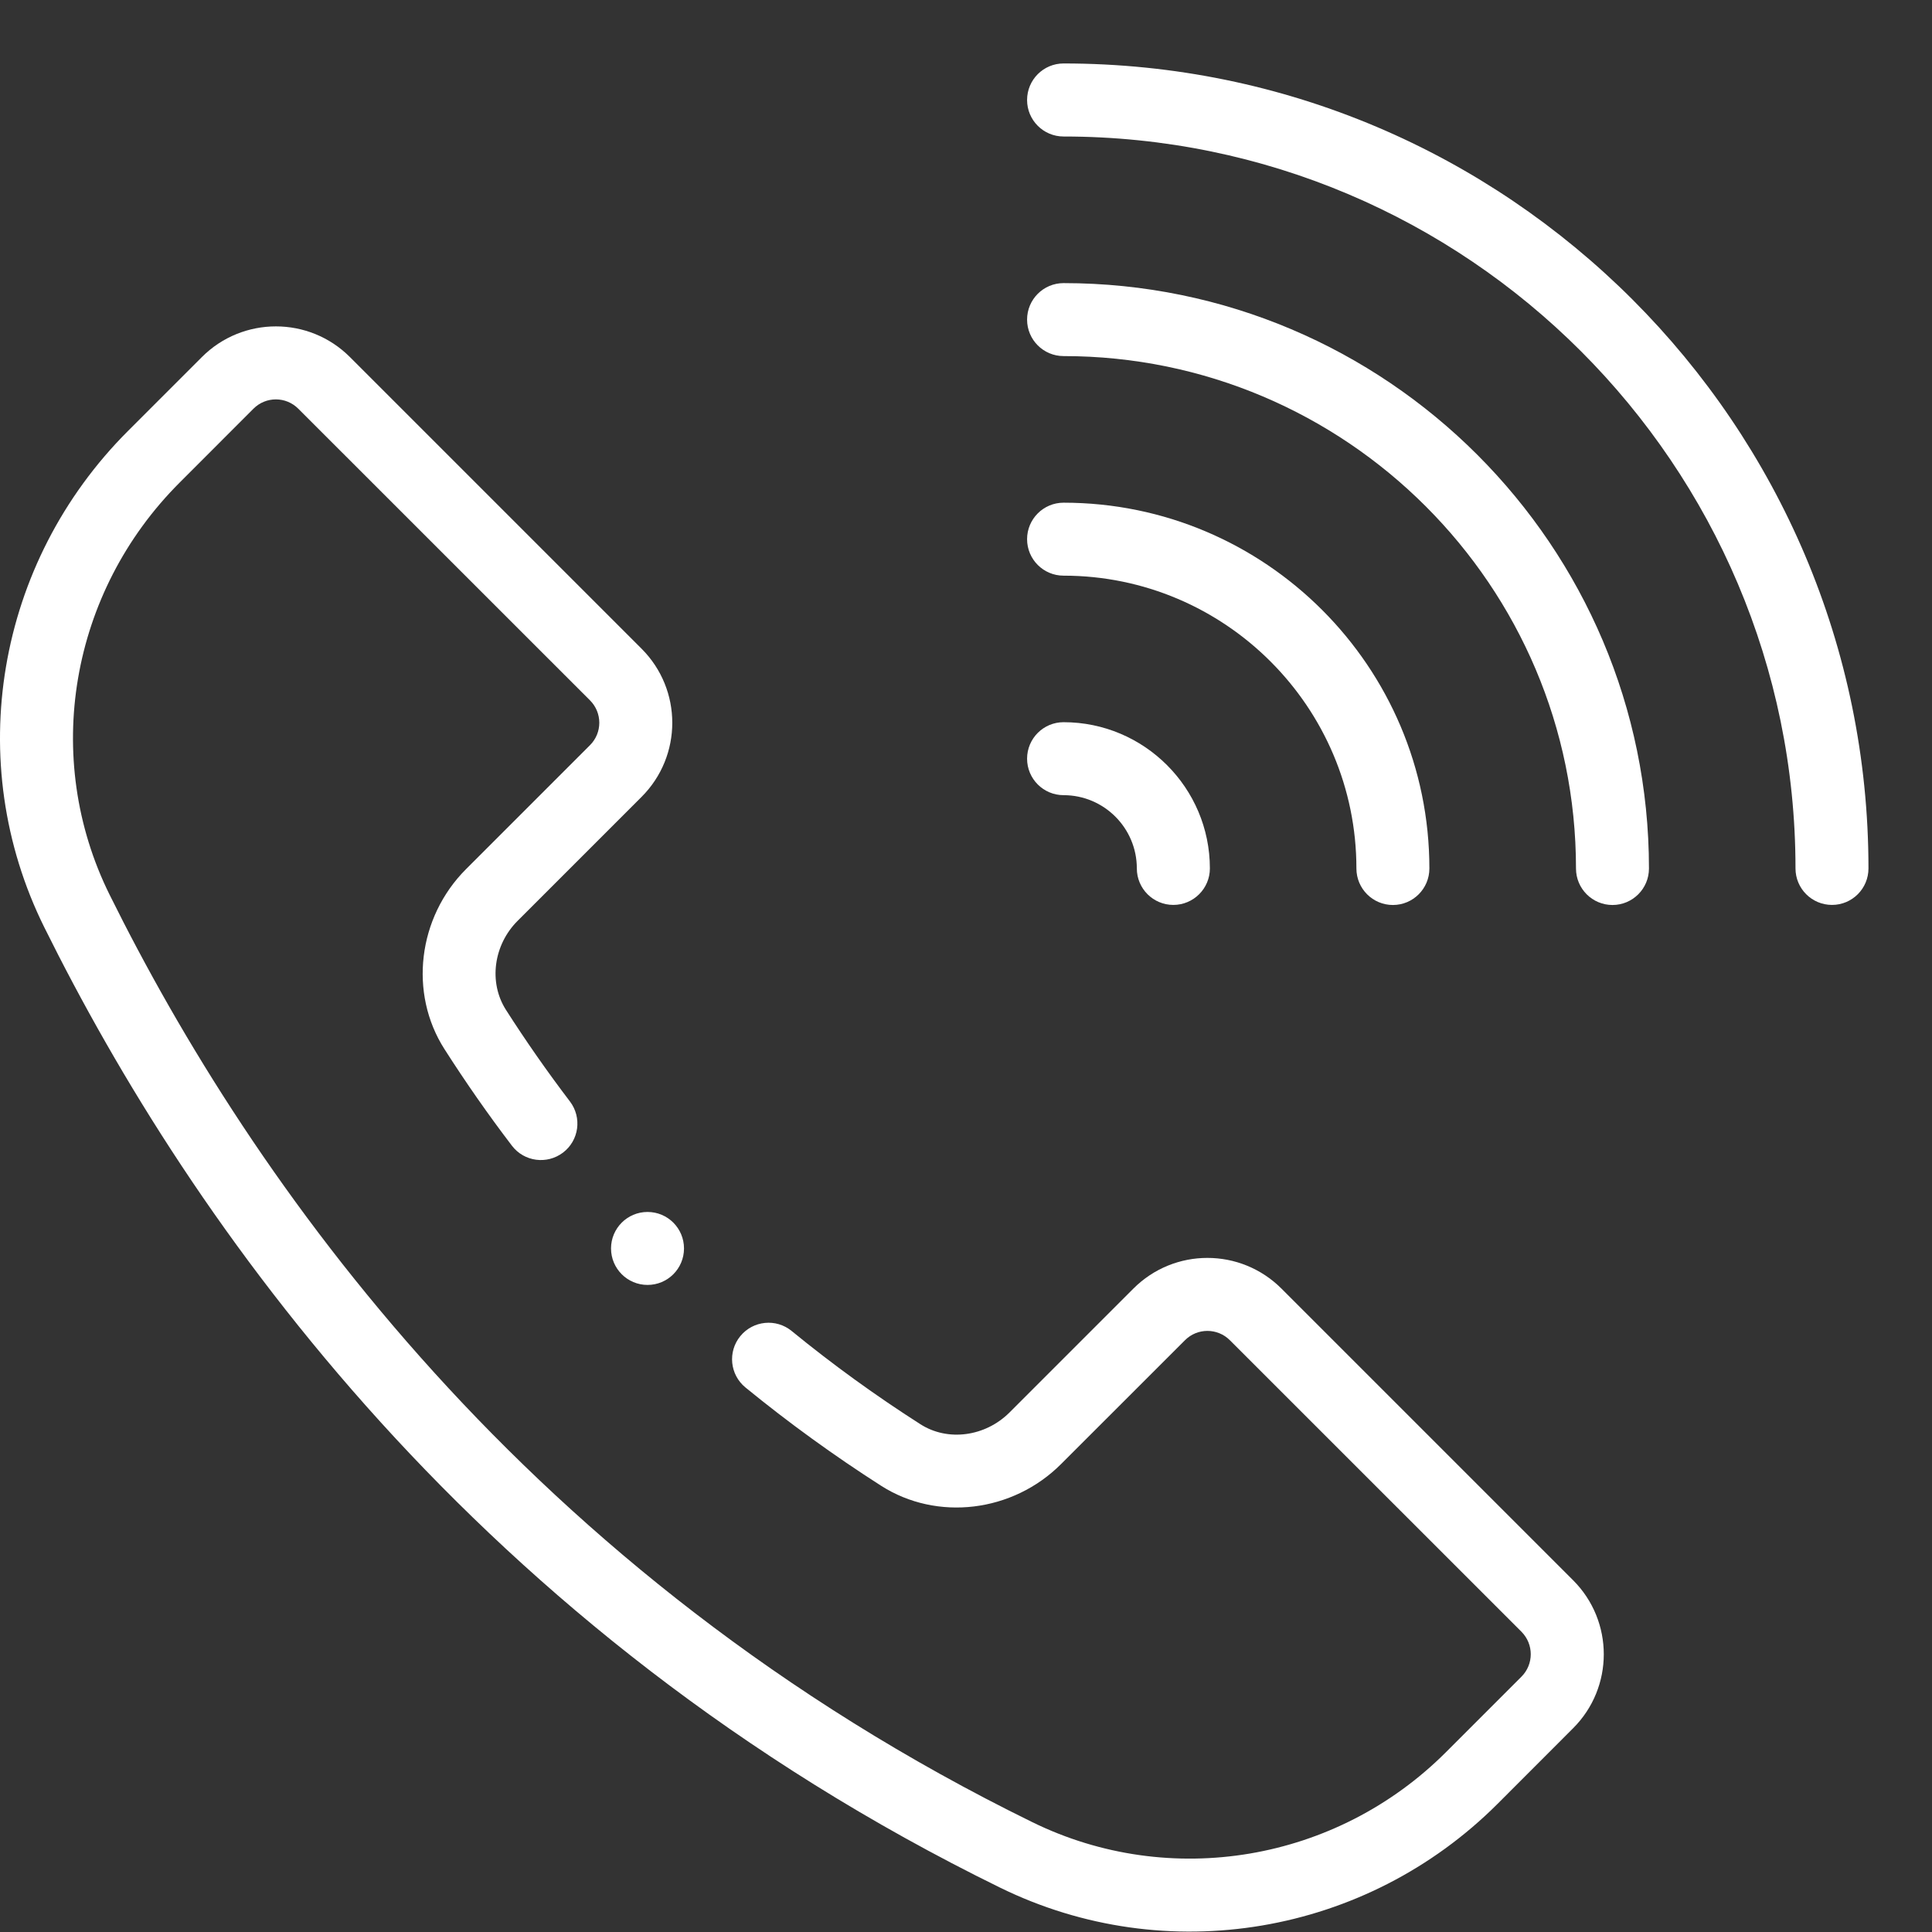 <svg width="26" height="26" viewBox="0 0 26 26" fill="none" xmlns="http://www.w3.org/2000/svg">
<rect x="0" y="0" width="26" height="26" fill="#333333" stroke="none"/>
<g clip-path="url(#clip0_1319_776)">
<path d="M14.313 0.854C14.042 0.854 13.822 1.074 13.822 1.346C13.822 1.617 14.042 1.837 14.313 1.837C19.744 1.837 24.163 6.256 24.163 11.687C24.163 11.958 24.383 12.178 24.654 12.178C24.926 12.178 25.145 11.958 25.145 11.687C25.145 5.714 20.286 0.854 14.313 0.854Z" fill="#fff"/>
<path d="M21.7 12.179C21.971 12.179 22.191 11.959 22.191 11.688C22.191 7.344 18.657 3.81 14.313 3.81C14.042 3.81 13.822 4.03 13.822 4.301C13.822 4.572 14.042 4.792 14.313 4.792C18.115 4.792 21.209 7.885 21.209 11.688C21.209 11.959 21.429 12.179 21.7 12.179Z" fill="#fff"/>
<path d="M18.254 11.688C18.254 11.959 18.474 12.179 18.745 12.179C19.016 12.179 19.236 11.959 19.236 11.688C19.236 8.973 17.028 6.765 14.313 6.765C14.042 6.765 13.822 6.985 13.822 7.256C13.822 7.527 14.042 7.747 14.313 7.747C16.486 7.747 18.254 9.514 18.254 11.688Z" fill="#fff"/>
<path d="M13.822 10.21C13.822 10.481 14.042 10.701 14.313 10.701C14.857 10.701 15.299 11.143 15.299 11.687C15.299 11.958 15.519 12.178 15.79 12.178C16.061 12.178 16.282 11.958 16.282 11.687C16.282 10.602 15.398 9.719 14.313 9.719C14.042 9.719 13.822 9.939 13.822 10.21Z" fill="#fff"/>
<path d="M9.205 16.801C9.205 17.072 8.986 17.292 8.714 17.292C8.443 17.292 8.223 17.072 8.223 16.801C8.223 16.53 8.443 16.31 8.714 16.31C8.986 16.31 9.205 16.53 9.205 16.801Z" fill="#fff"/>
<path d="M13.459 25.403C15.695 26.499 18.385 26.043 20.154 24.275L21.169 23.259C21.721 22.709 21.721 21.816 21.169 21.265L17.246 17.342C16.695 16.791 15.803 16.79 15.252 17.342L13.585 19.009C13.258 19.335 12.754 19.402 12.387 19.167C11.787 18.784 11.204 18.362 10.654 17.912C10.444 17.74 10.135 17.771 9.963 17.981C9.791 18.191 9.822 18.5 10.032 18.672C10.612 19.146 11.226 19.591 11.858 19.995C12.611 20.476 13.629 20.353 14.279 19.703L15.947 18.036C16.113 17.869 16.384 17.869 16.551 18.036L20.475 21.959C20.642 22.127 20.642 22.397 20.475 22.564L19.459 23.58C17.986 25.053 15.748 25.432 13.891 24.521C7.085 21.184 3.383 15.893 1.475 12.041C0.562 10.199 0.941 7.97 2.418 6.494L3.411 5.5C3.578 5.333 3.848 5.333 4.015 5.501L7.94 9.425C8.106 9.591 8.108 9.861 7.939 10.029L6.272 11.696C5.622 12.346 5.5 13.365 5.981 14.118C6.264 14.561 6.569 14.999 6.889 15.418C7.053 15.634 7.361 15.675 7.577 15.511C7.793 15.347 7.834 15.039 7.67 14.823C7.367 14.425 7.077 14.01 6.808 13.589C6.574 13.221 6.64 12.717 6.967 12.391L8.634 10.724C9.185 10.173 9.185 9.281 8.634 8.73L4.71 4.806C4.16 4.255 3.267 4.254 2.716 4.806L1.723 5.799C-0.052 7.573 -0.505 10.257 0.595 12.477C2.57 16.465 6.405 21.945 13.459 25.403Z" fill="#fff"/>
</g>
<defs>
<clipPath id="clip0_1319_776">
<rect width="25.146" height="25.146" fill="white" transform="translate(0 0.854)"/>
</clipPath>
</defs>
</svg>
